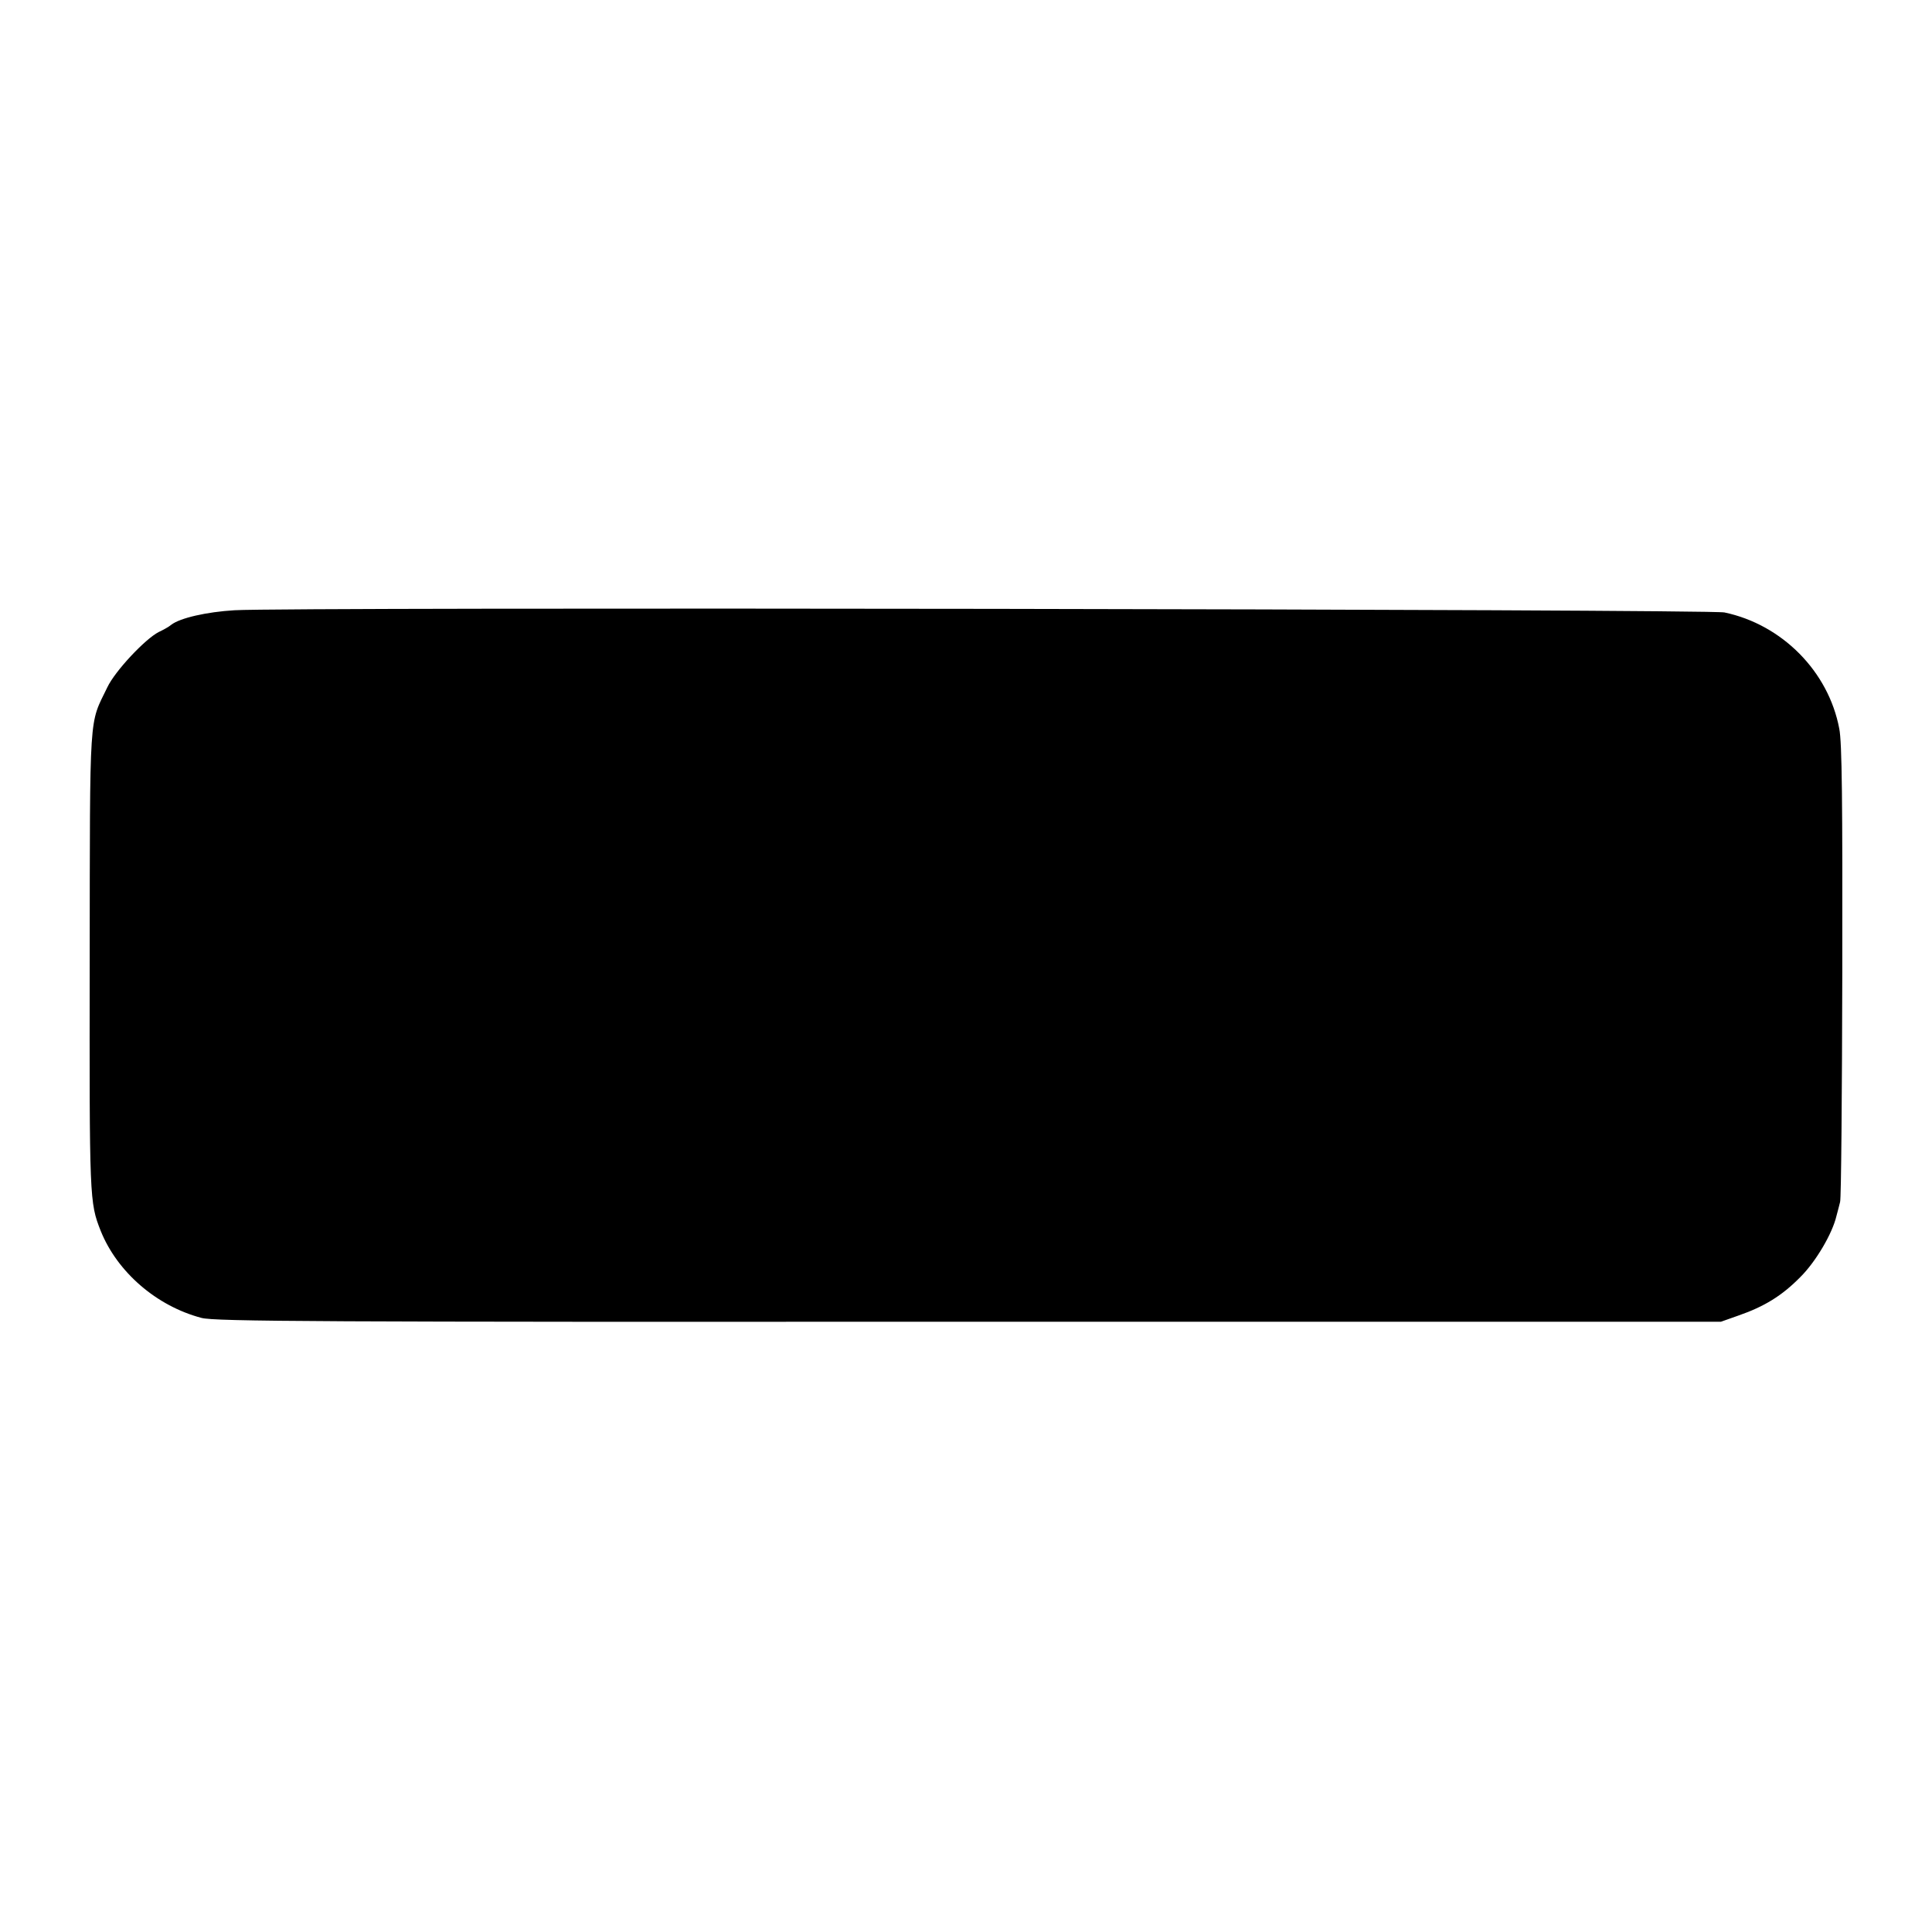<?xml version="1.0" standalone="no"?>
<!DOCTYPE svg PUBLIC "-//W3C//DTD SVG 20010904//EN"
 "http://www.w3.org/TR/2001/REC-SVG-20010904/DTD/svg10.dtd">
<svg version="1.0" xmlns="http://www.w3.org/2000/svg"
 width="700pt" height="700pt" viewBox="0 0 700 700"
 preserveAspectRatio="xMidYMid meet">
<g transform="translate(0,700) scale(0.1,-0.1)"
fill="#000000" stroke="none">
<path d="M850 4789 c-101 -6 -198 -28 -230 -53 -8 -7 -28 -18 -45 -26 -49 -25
-158 -141 -186 -200 -67 -139 -63 -70 -64 -990 -1 -866 -1 -876 40 -980 60
-149 202 -272 365 -315 47 -13 430 -15 2780 -14 l2725 0 65 23 c92 32 156 71
222 138 56 55 117 158 132 223 5 17 10 39 13 50 4 11 7 387 8 835 1 615 -1
831 -11 880 -39 207 -207 377 -416 421 -57 12 -5193 20 -5398 8z"/>
</g>
</svg>
